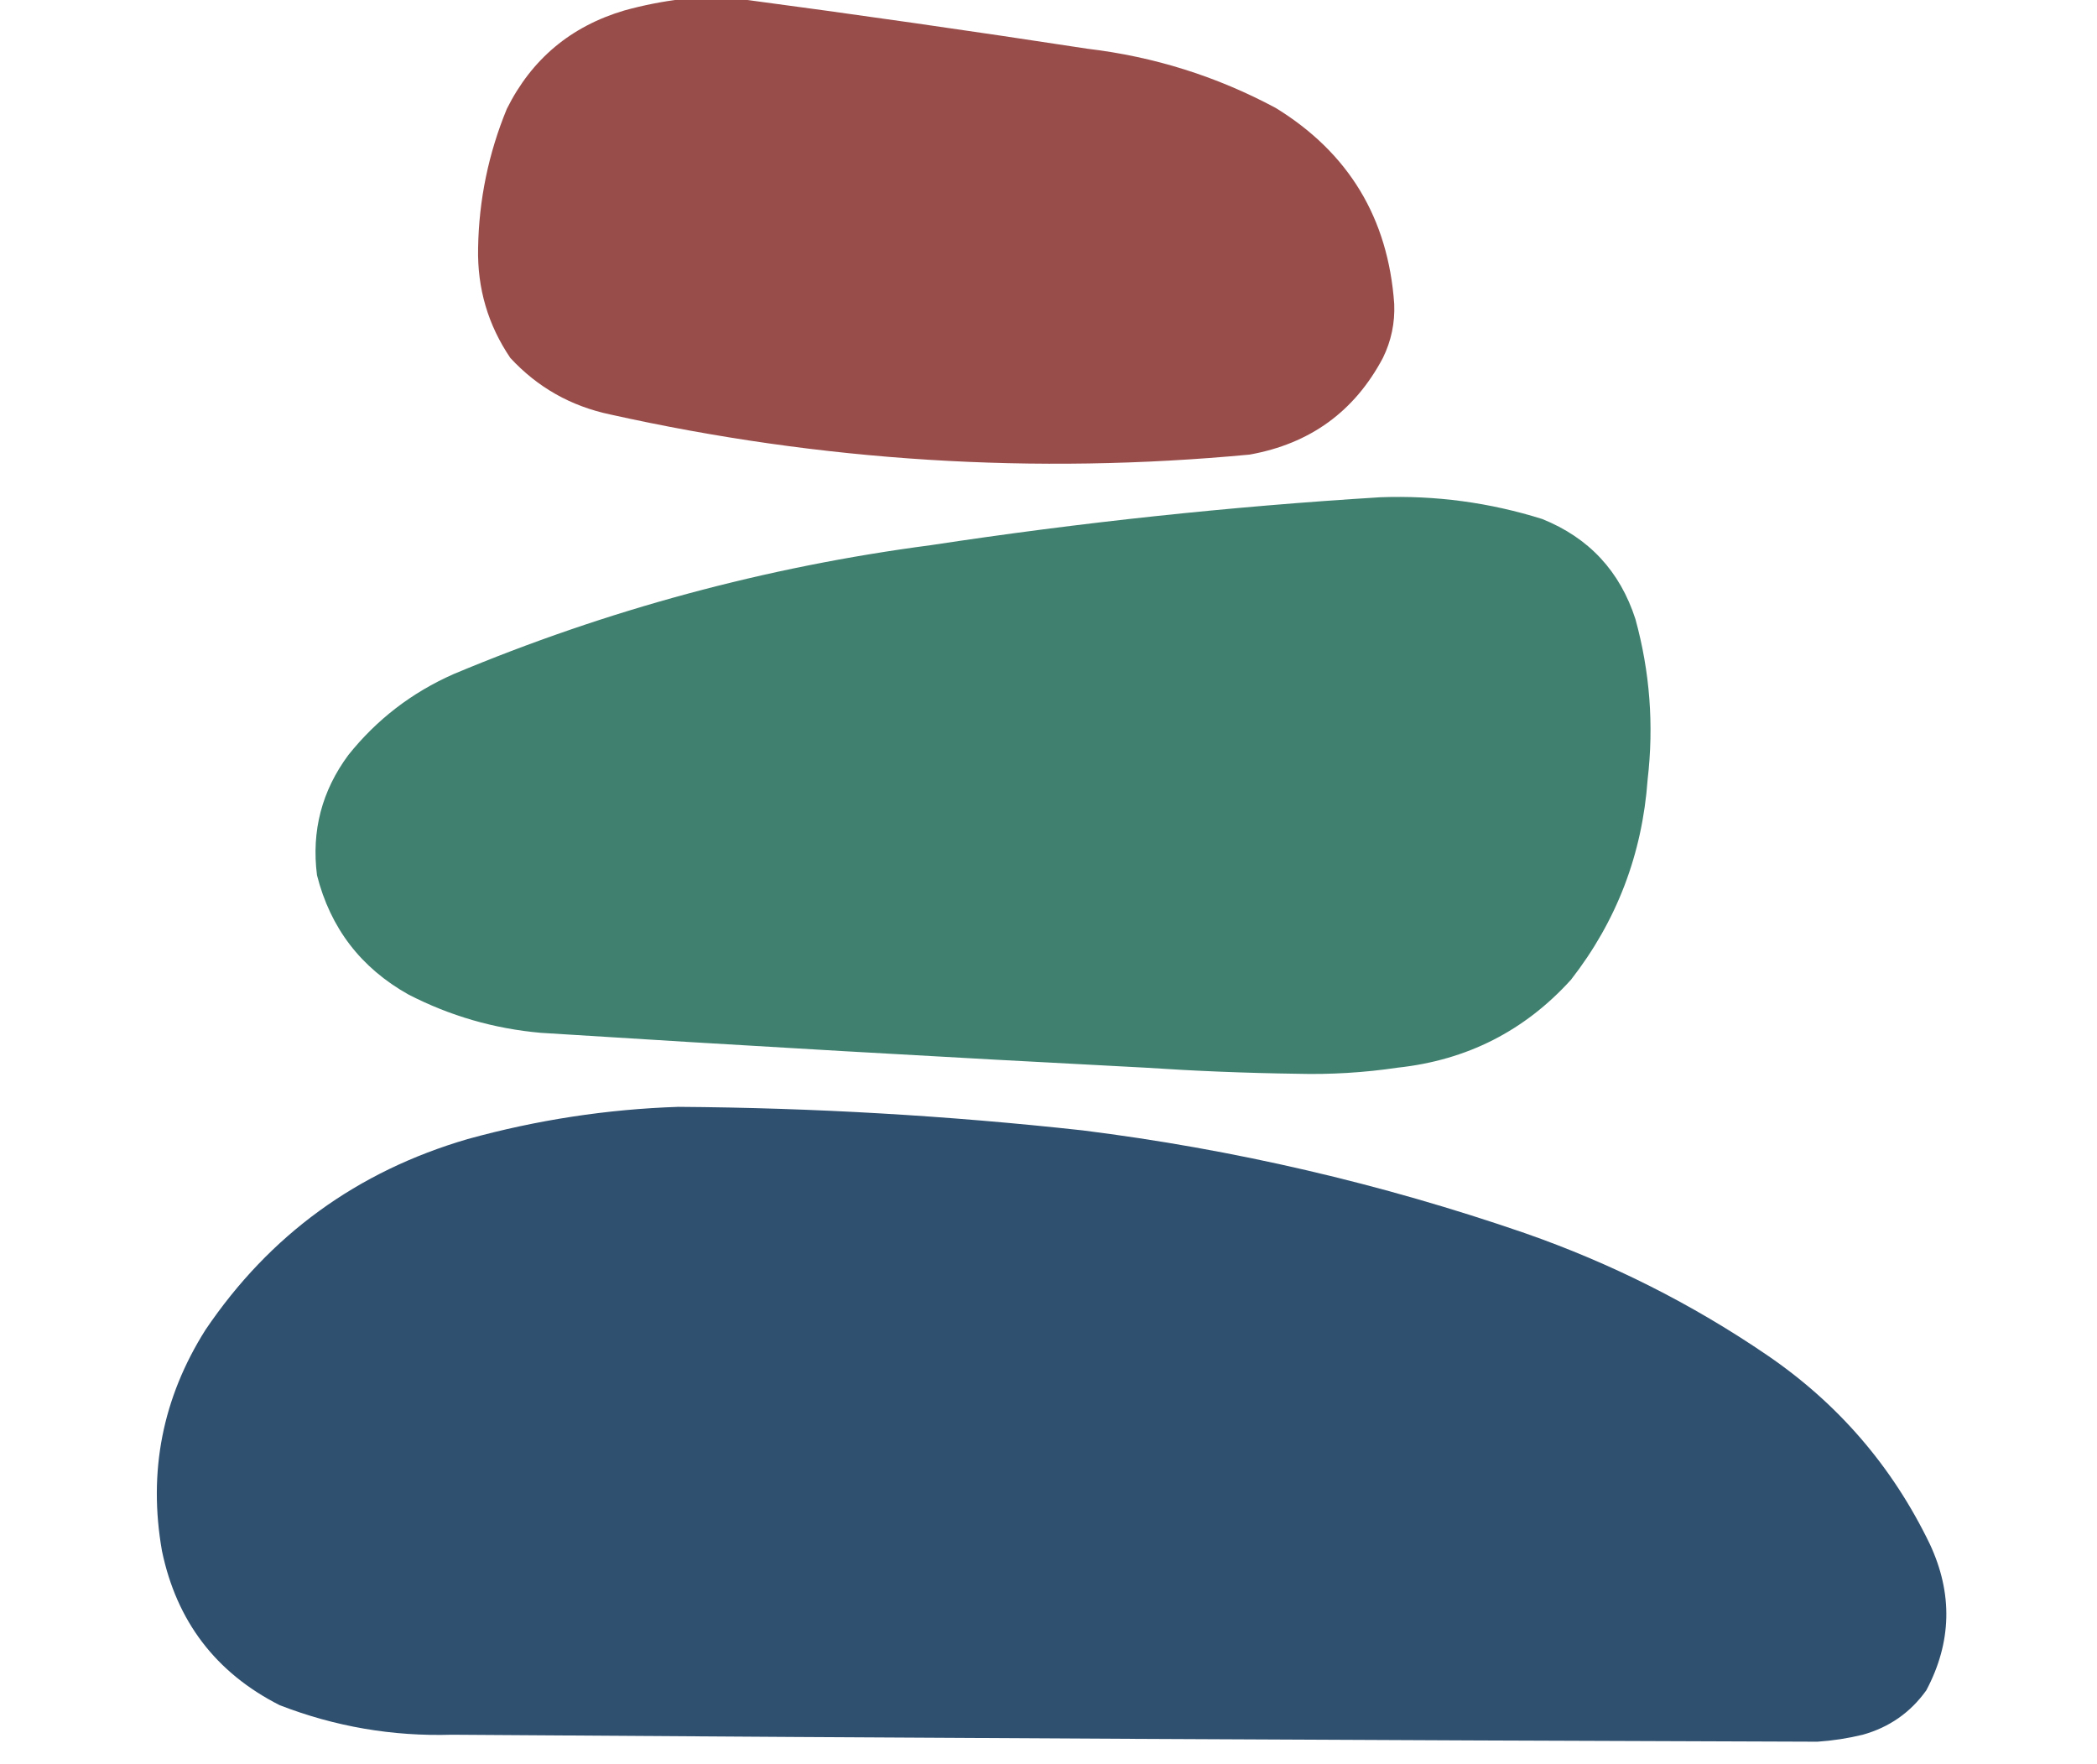 <?xml version="1.0" encoding="UTF-8"?>
<!DOCTYPE svg PUBLIC "-//W3C//DTD SVG 1.1//EN" "http://www.w3.org/Graphics/SVG/1.1/DTD/svg11.dtd">
<svg xmlns="http://www.w3.org/2000/svg" version="1.1" width="1204px" height="1013px" style="shape-rendering:geometricPrecision; text-rendering:geometricPrecision; image-rendering:optimizeQuality; fill-rule:evenodd; clip-rule:evenodd" xmlns:xlink="http://www.w3.org/1999/xlink">
<g><path style="opacity:0.998" fill="#994d4b" d="M 391.5,-0.5 C 402.833,-0.5 414.167,-0.5 425.5,-0.5C 491.778,8.321 558.112,17.821 624.5,28C 662.72,32.55 698.72,43.883 732.5,62C 774.351,87.729 797.018,125.229 800.5,174.5C 800.955,185.393 798.788,195.726 794,205.5C 777.674,236.281 752.174,254.781 717.5,261C 594.019,272.633 471.685,264.966 350.5,238C 327.787,233.232 308.62,222.399 293,205.5C 280.178,186.561 274.011,165.561 274.5,142.5C 274.954,114.768 280.454,88.102 291,62.5C 305.243,33.934 327.743,15.1 358.5,6C 369.471,2.972 380.471,0.805 391.5,-0.5 Z"/></g>
<g><path style="opacity:0.996" fill="#40806f" d="M 792.5,285.5 C 824.243,284.343 855.243,288.509 885.5,298C 912.287,308.788 930.12,327.955 939,355.5C 947.295,385.674 949.629,416.34 946,447.5C 942.909,490.463 928.243,528.796 902,562.5C 875.388,591.89 842.222,608.724 802.5,613C 783.272,615.854 763.939,617.021 744.5,616.5C 715.471,616.099 686.471,614.932 657.5,613C 541.789,606.998 426.123,600.331 310.5,593C 283.702,590.635 258.369,583.302 234.5,571C 207.194,555.693 189.694,532.859 182,502.5C 178.769,477.093 184.769,454.093 200,433.5C 216.315,413.081 236.482,397.581 260.5,387C 348.503,350.112 439.836,325.445 534.5,313C 620.251,299.971 706.251,290.805 792.5,285.5 Z"/></g>
<g><path style="opacity:0.997" fill="#2f506f" d="M 389.5,635.5 C 467.06,636.037 544.393,640.537 621.5,649C 708.243,659.853 792.91,679.52 875.5,708C 925.065,725.282 971.398,748.615 1014.5,778C 1055.35,805.852 1086.52,842.018 1108,886.5C 1121.3,914.914 1120.63,942.914 1106,970.5C 1096.9,983.241 1084.74,991.741 1069.5,996C 1060.95,998.078 1052.28,999.412 1043.5,1000C 782.166,999.166 520.833,997.832 259.5,996C 225.3,997.02 192.3,991.354 160.5,979C 123.929,960.413 101.429,930.913 93,890.5C 84.976,844.933 93.309,802.6 118,763.5C 154.834,709.044 205,672.544 268.5,654C 308.241,643.015 348.574,636.848 389.5,635.5 Z"/></g>
</svg>

